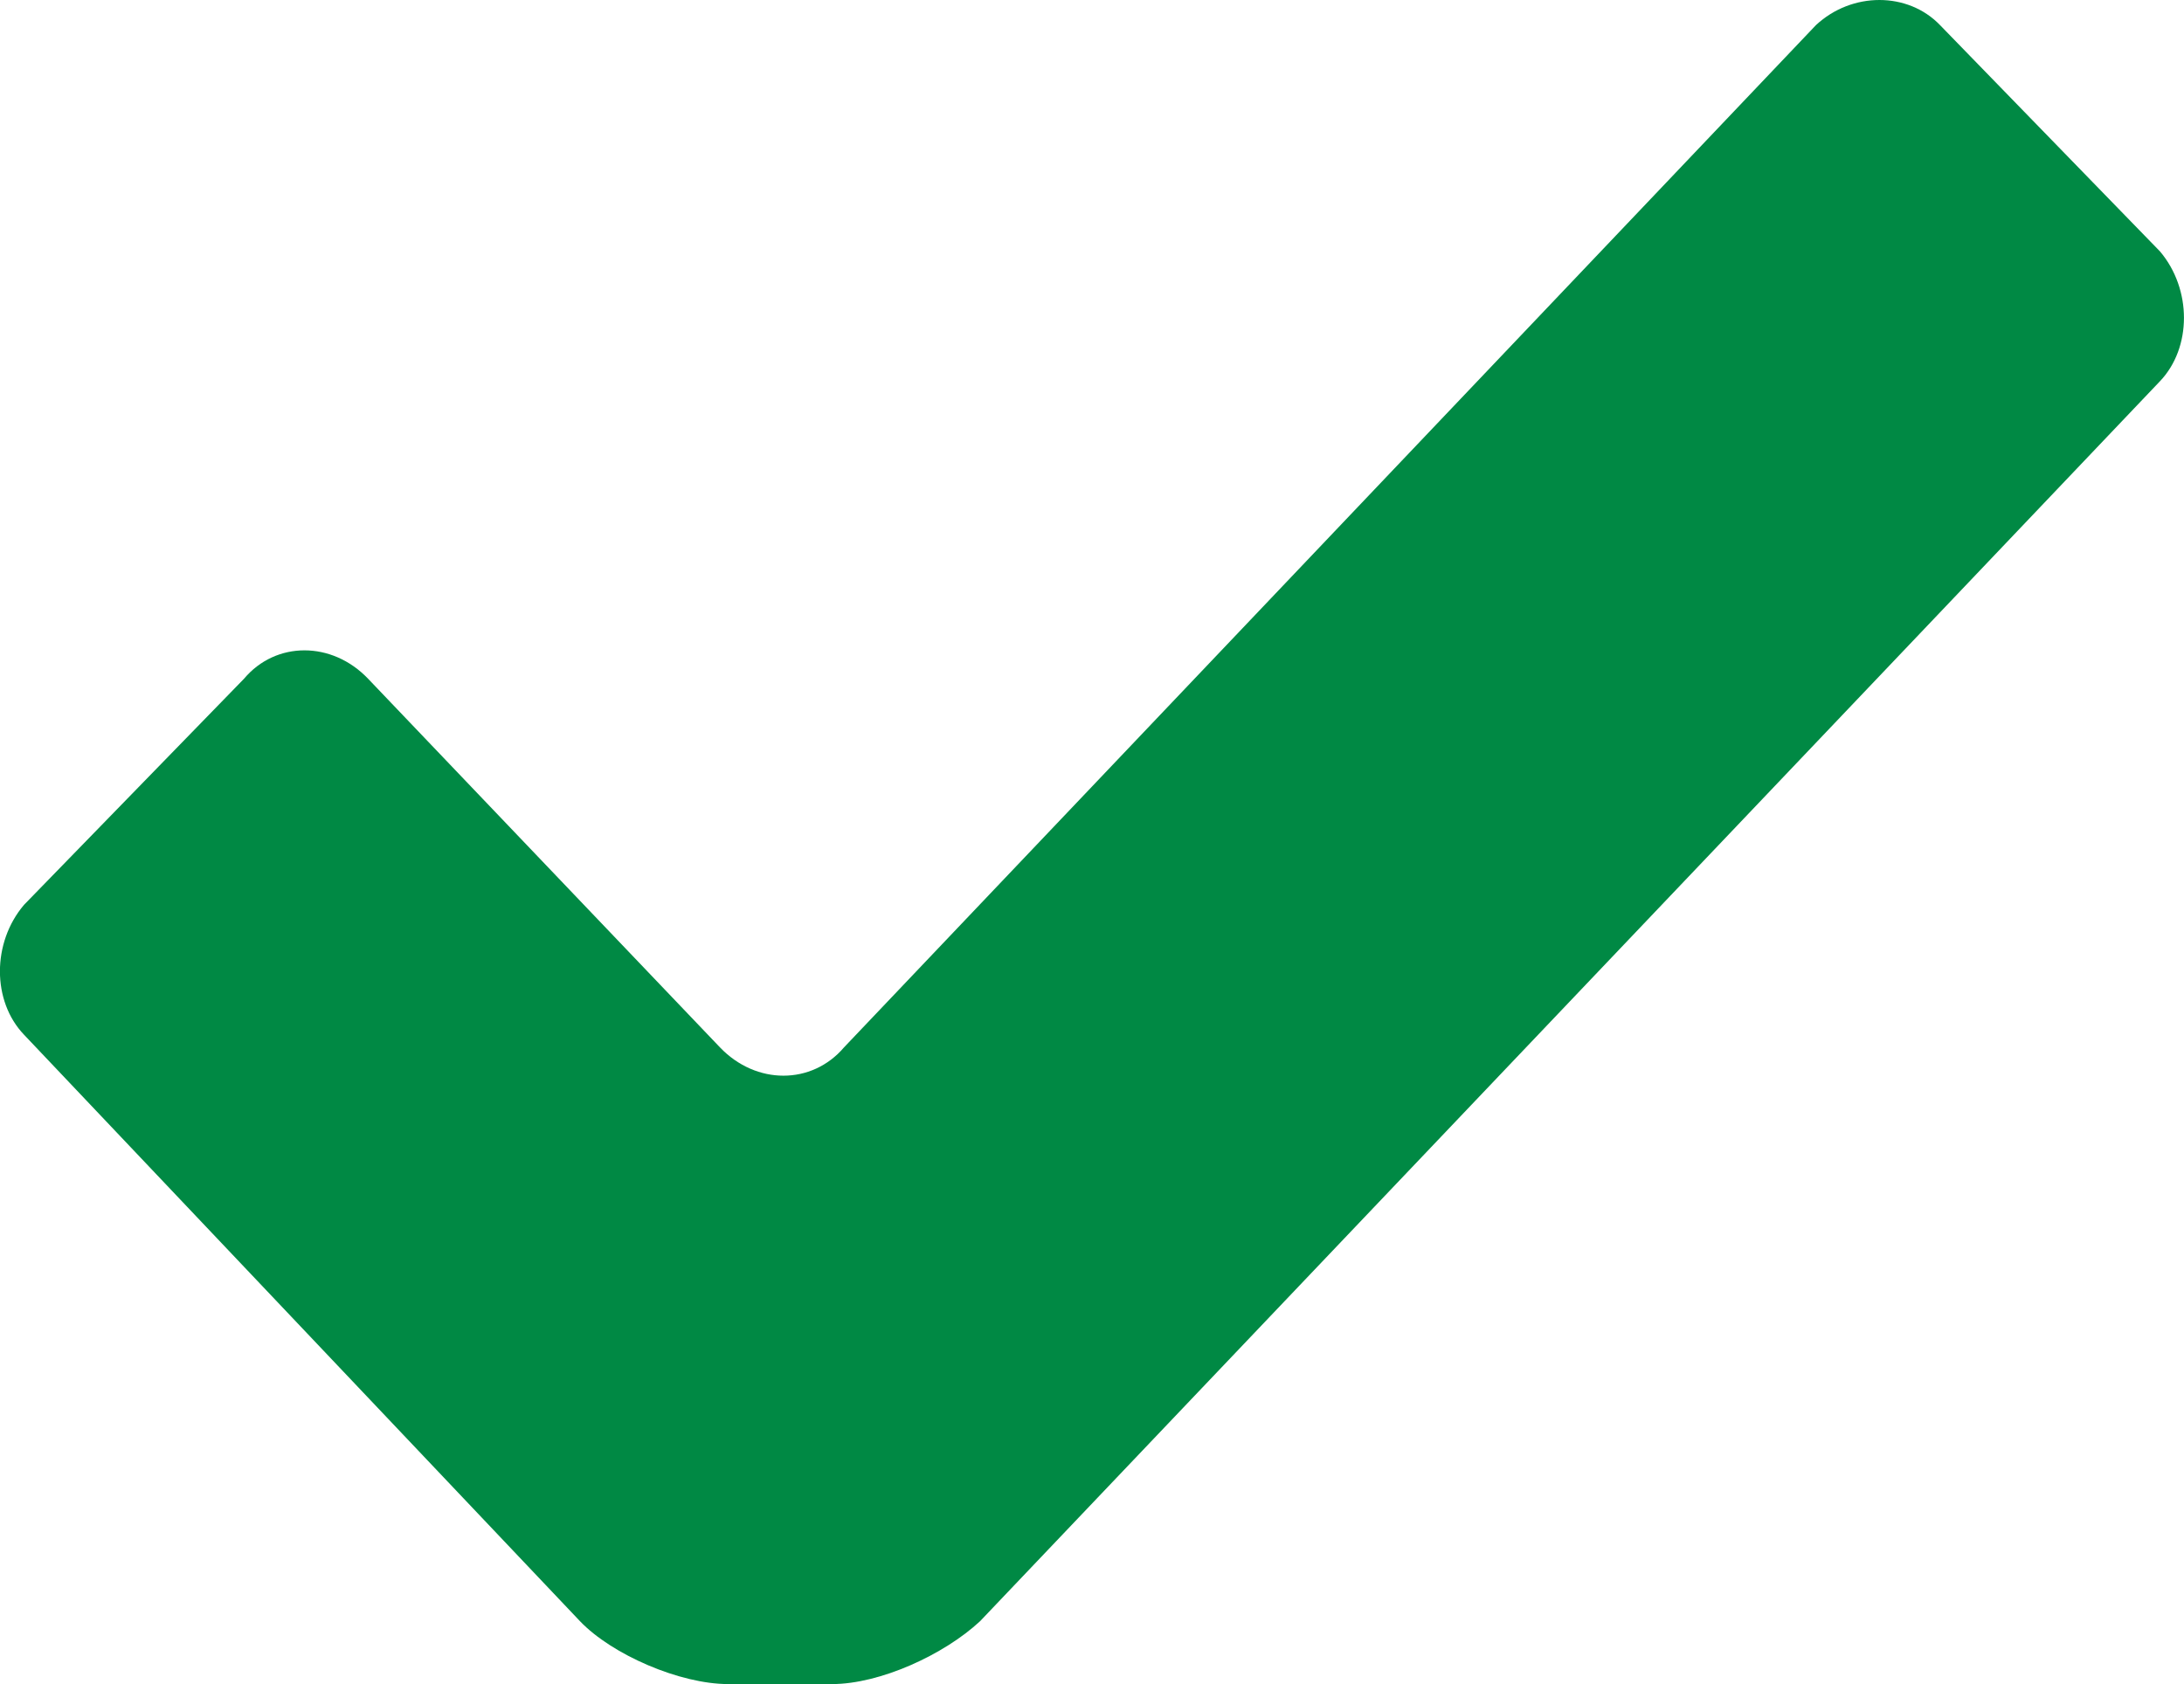 <?xml version="1.0" encoding="utf-8"?>
<!DOCTYPE svg PUBLIC "-//W3C//DTD SVG 1.1//EN" "http://www.w3.org/Graphics/SVG/1.1/DTD/svg11.dtd">
<svg version="1.1" xmlns="http://www.w3.org/2000/svg" xmlns:xlink="http://www.w3.org/1999/xlink" x="0px" y="0px"
	 width="48px" height="37.019px" viewBox="572 401.961 48 37.019" enable-background="new 572 401.961 48 37.019"
	 xml:space="preserve">
<g>
	<g>
		<path fill="#008944" d="M619.472,407.487l-4.834-4.974c-0.707-0.736-1.937-0.736-2.727,0l-21.361,22.471
			c-0.707,0.83-1.934,0.83-2.727,0l-7.733-8.103c-0.794-0.832-2.027-0.832-2.727,0l-4.835,4.97c-0.706,0.83-0.706,2.117,0,2.855
			l12.22,12.893c0.703,0.736,2.197,1.381,3.254,1.381h2.286c1.052,0,2.46-0.645,3.251-1.381l25.932-27.257
			C620.175,409.604,620.175,408.316,619.472,407.487z"/>
	</g>
</g>
</svg>
